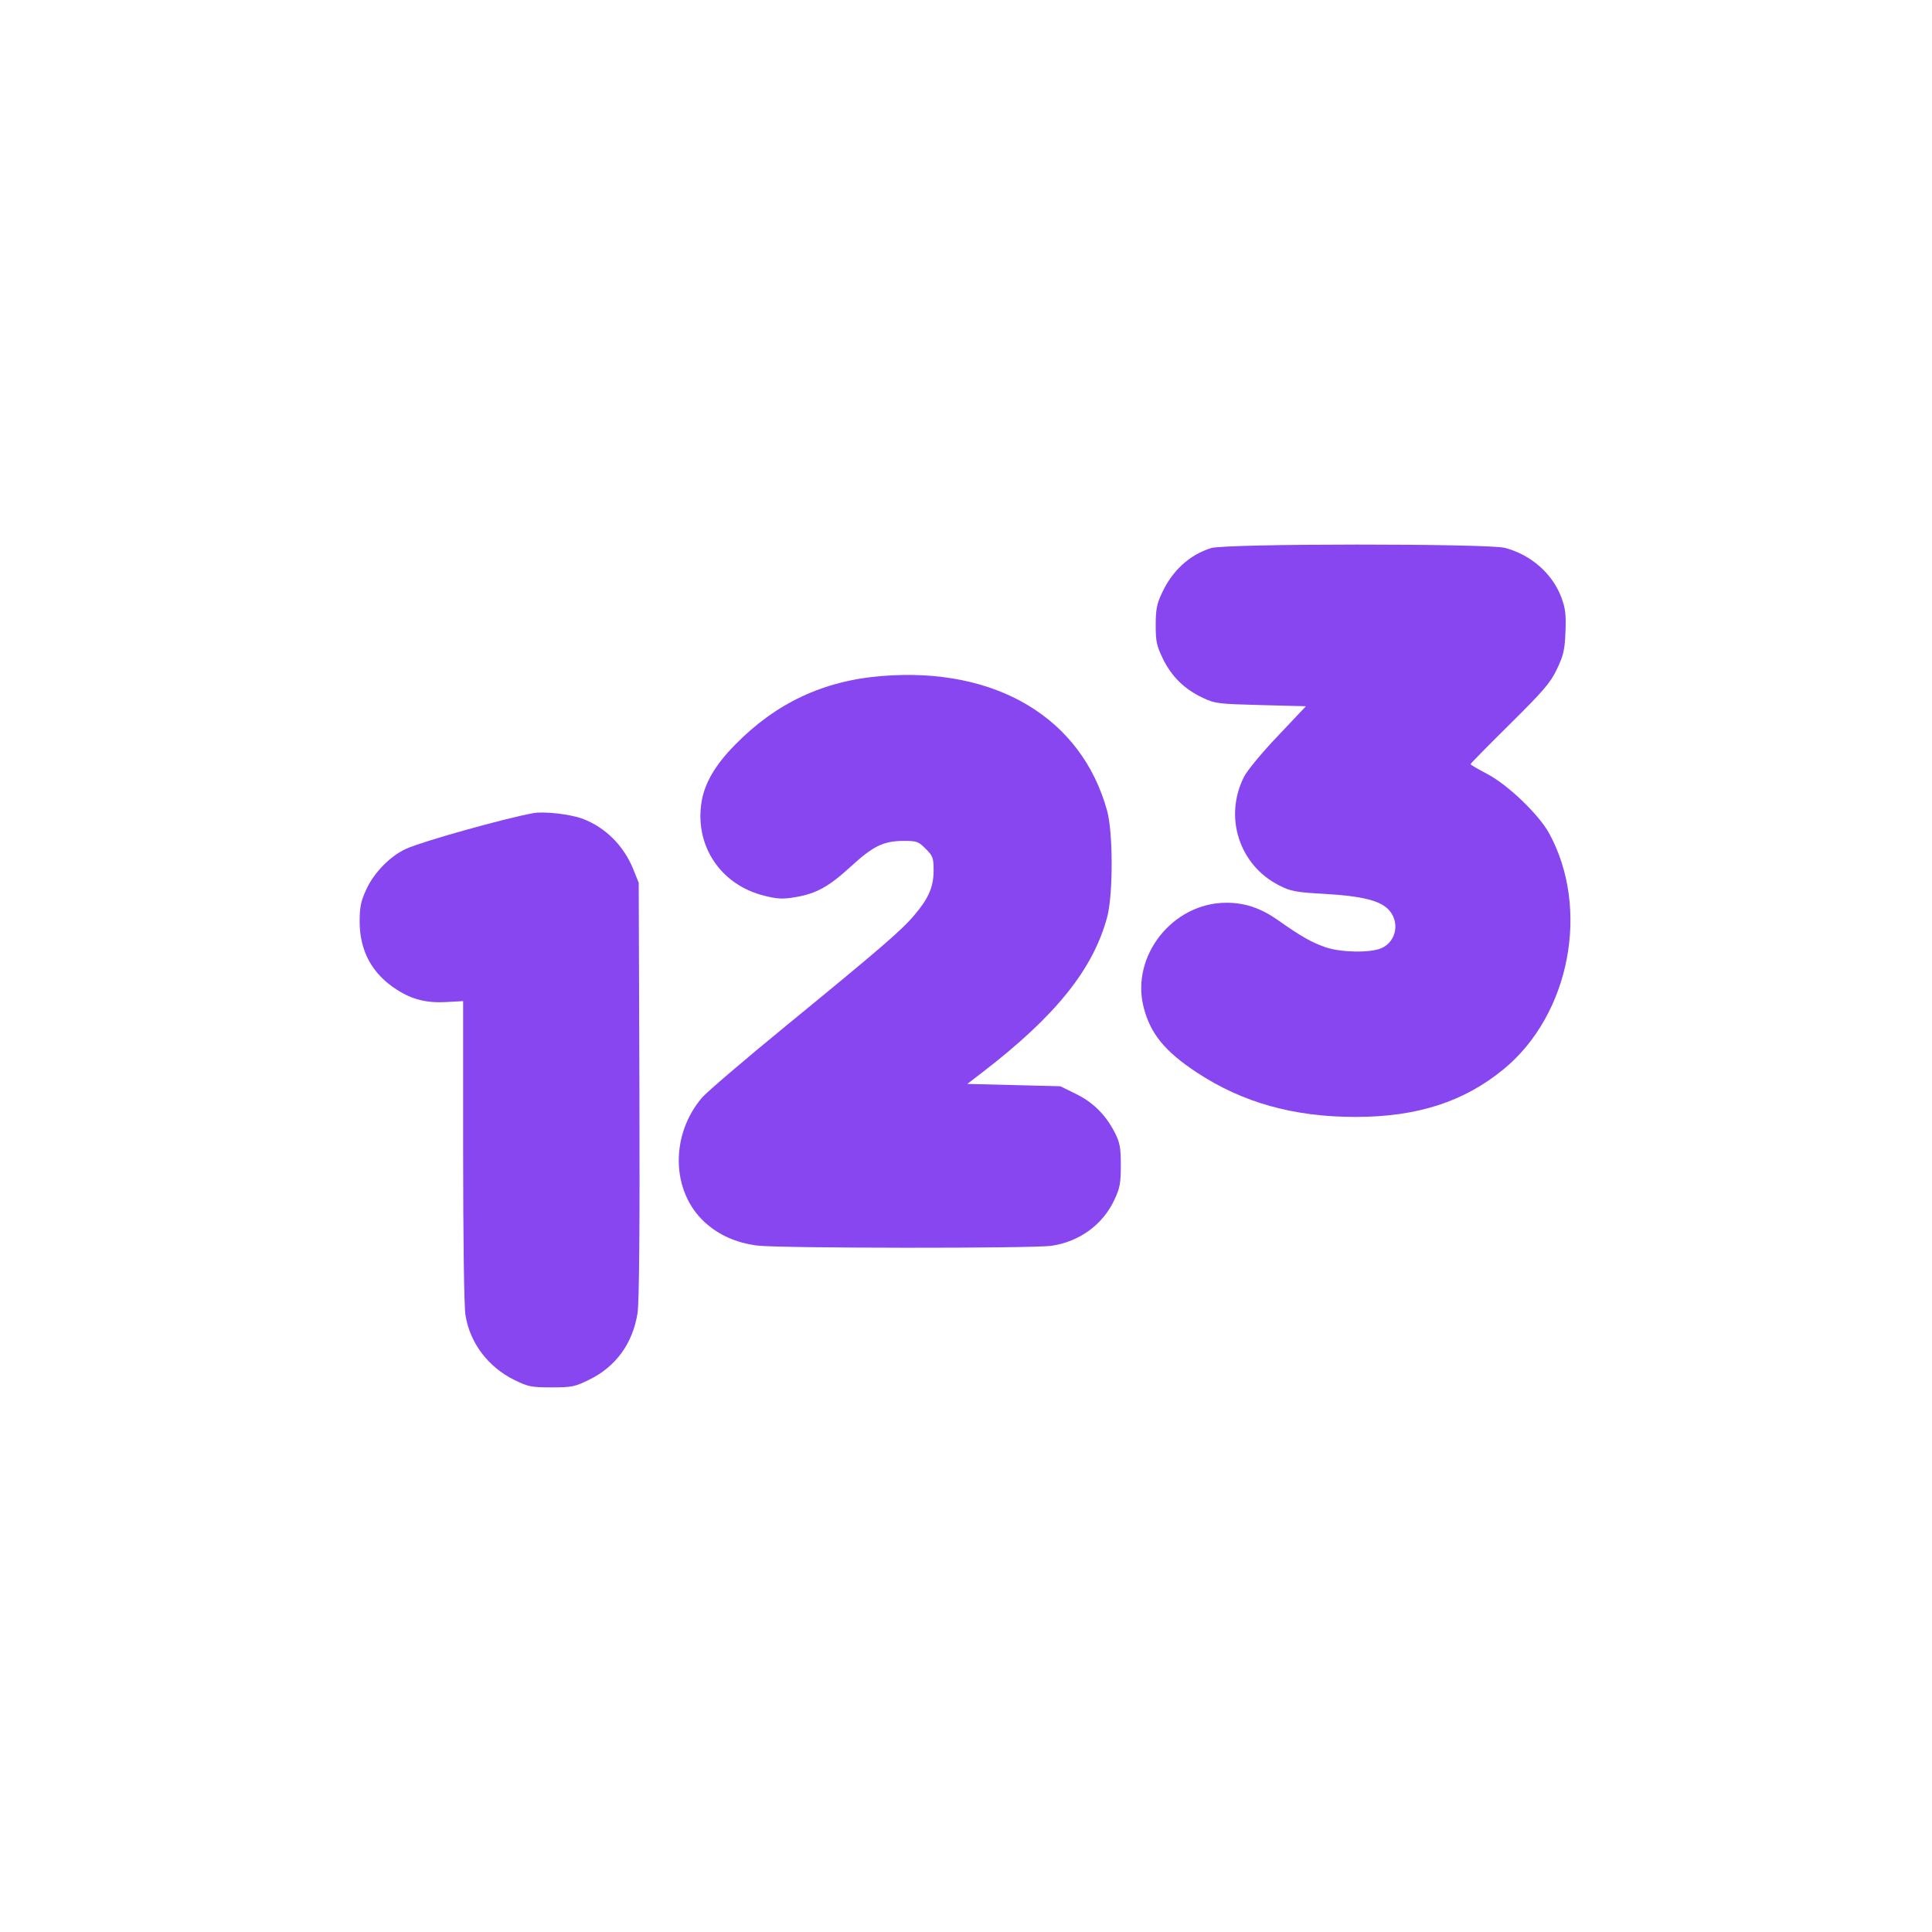 <?xml version="1.0" encoding="UTF-8" standalone="no" ?>
<!DOCTYPE svg PUBLIC "-//W3C//DTD SVG 1.1//EN" "http://www.w3.org/Graphics/SVG/1.1/DTD/svg11.dtd">
<svg xmlns="http://www.w3.org/2000/svg" xmlns:xlink="http://www.w3.org/1999/xlink" version="1.1" width="1080" height="1080" viewBox="0 0 1080 1080" xml:space="preserve">
<desc>Created with Fabric.js 5.2.4</desc>
<defs>
</defs>
<g transform="matrix(1 0 0 1 540 540)" id="40ea5cbf-7ac9-4a4e-82f9-2a9c36cbe4b2"  >
<rect style="stroke: none; stroke-width: 1; stroke-dasharray: none; stroke-linecap: butt; stroke-dashoffset: 0; stroke-linejoin: miter; stroke-miterlimit: 4; fill: rgb(255,255,255); fill-rule: nonzero; opacity: 1; visibility: hidden;" vector-effect="non-scaling-stroke"  x="-540" y="-540" rx="0" ry="0" width="1080" height="1080" />
</g>
<g transform="matrix(1 0 0 1 540 540)" id="5b63fd89-09ac-418b-9d36-20e14055adde"  >
</g>
<g transform="matrix(1 0 0 1 540 540)"  >
<g style="" vector-effect="non-scaling-stroke"   >
		<g transform="matrix(0.13 0 0 -0.13 217.92 -75.6)"  >
<path style="stroke: none; stroke-width: 1; stroke-dasharray: none; stroke-linecap: butt; stroke-dashoffset: 0; stroke-linejoin: miter; stroke-miterlimit: 4; fill: rgb(135,70,239); fill-rule: nonzero; opacity: 1;" vector-effect="non-scaling-stroke"  transform=" translate(-4196.57, -3129.56)" d="M 3574 4345 C 3481 4316 3406 4247 3362 4150 C 3341 4106 3336 4080 3336 4014 C 3336 3942 3340 3925 3368 3867 C 3406 3791 3460 3738 3539 3701 C 3592 3676 3606 3675 3788 3670 L 3982 3665 L 3861 3537 C 3794 3467 3729 3388 3716 3362 C 3628 3189 3695 2982 3866 2895 C 3917 2869 3938 2865 4064 2858 C 4220 2849 4297 2830 4335 2793 C 4388 2740 4372 2652 4305 2624 C 4257 2604 4135 2606 4068 2628 C 4009 2648 3961 2675 3862 2745 C 3788 2797 3720 2820 3640 2820 C 3409 2820 3228 2591 3284 2371 C 3313 2257 3375 2181 3513 2090 C 3709 1961 3928 1899 4195 1899 C 4460 1899 4662 1964 4833 2105 C 5118 2340 5205 2796 5027 3120 C 4982 3201 4850 3327 4763 3373 C 4723 3394 4690 3413 4690 3416 C 4690 3419 4766 3496 4859 3588 C 5003 3731 5033 3765 5061 3824 C 5089 3883 5095 3906 5098 3984 C 5101 4060 5098 4085 5080 4134 C 5041 4236 4950 4316 4838 4346 C 4764 4365 3636 4365 3574 4345 z" stroke-linecap="round" />
</g>
		<g transform="matrix(0.13 0 0 -0.13 -37.01 -2.6)"  >
<path style="stroke: none; stroke-width: 1; stroke-dasharray: none; stroke-linecap: butt; stroke-dashoffset: 0; stroke-linejoin: miter; stroke-miterlimit: 4; fill: rgb(135,70,239); fill-rule: nonzero; opacity: 1;" vector-effect="non-scaling-stroke"  transform=" translate(-2284.59, -2582.07)" d="M 2207 3809 C 1956 3789 1751 3692 1576 3513 C 1491 3427 1445 3348 1432 3267 C 1402 3078 1515 2910 1703 2864 C 1758 2850 1782 2849 1835 2858 C 1925 2873 1979 2903 2072 2988 C 2170 3078 2213 3099 2299 3100 C 2358 3100 2364 3098 2396 3066 C 2427 3035 2430 3027 2430 2973 C 2430 2903 2409 2854 2349 2783 C 2294 2717 2207 2642 1798 2307 C 1618 2160 1455 2020 1435 1997 C 1297 1836 1301 1594 1445 1461 C 1506 1405 1580 1372 1671 1360 C 1765 1348 2854 1347 2937 1359 C 3058 1377 3158 1450 3208 1558 C 3231 1607 3235 1628 3235 1705 C 3235 1781 3231 1802 3210 1844 C 3171 1921 3116 1976 3042 2012 L 2975 2045 L 2775 2050 L 2575 2055 L 2640 2105 C 2956 2348 3117 2549 3177 2775 C 3202 2873 3202 3136 3176 3230 C 3066 3629 2698 3849 2207 3809 z" stroke-linecap="round" />
</g>
		<g transform="matrix(0.13 0 0 -0.13 -260.72 74.88)"  >
<path style="stroke: none; stroke-width: 1; stroke-dasharray: none; stroke-linecap: butt; stroke-dashoffset: 0; stroke-linejoin: miter; stroke-miterlimit: 4; fill: rgb(135,70,239); fill-rule: nonzero; opacity: 1;" vector-effect="non-scaling-stroke"  transform=" translate(-606.8, -2000.95)" d="M 750 3234 C 630 3212 278 3114 205 3081 C 138 3051 67 2979 34 2907 C 10 2855 5 2832 5 2765 C 6 2639 60 2542 165 2475 C 232 2432 295 2417 379 2422 L 450 2426 L 450 1780 C 450 1413 454 1110 460 1076 C 479 956 557 853 670 797 C 729 768 743 765 830 765 C 918 765 931 768 992 798 C 1107 854 1180 955 1200 1085 C 1207 1132 1210 1442 1208 2045 L 1205 2935 L 1182 2992 C 1141 3094 1062 3173 964 3210 C 910 3230 798 3243 750 3234 z" stroke-linecap="round" />
</g>
</g>
</g>
<g transform="matrix(NaN NaN NaN NaN 0 0)"  >
<g style=""   >
</g>
</g>
</svg>